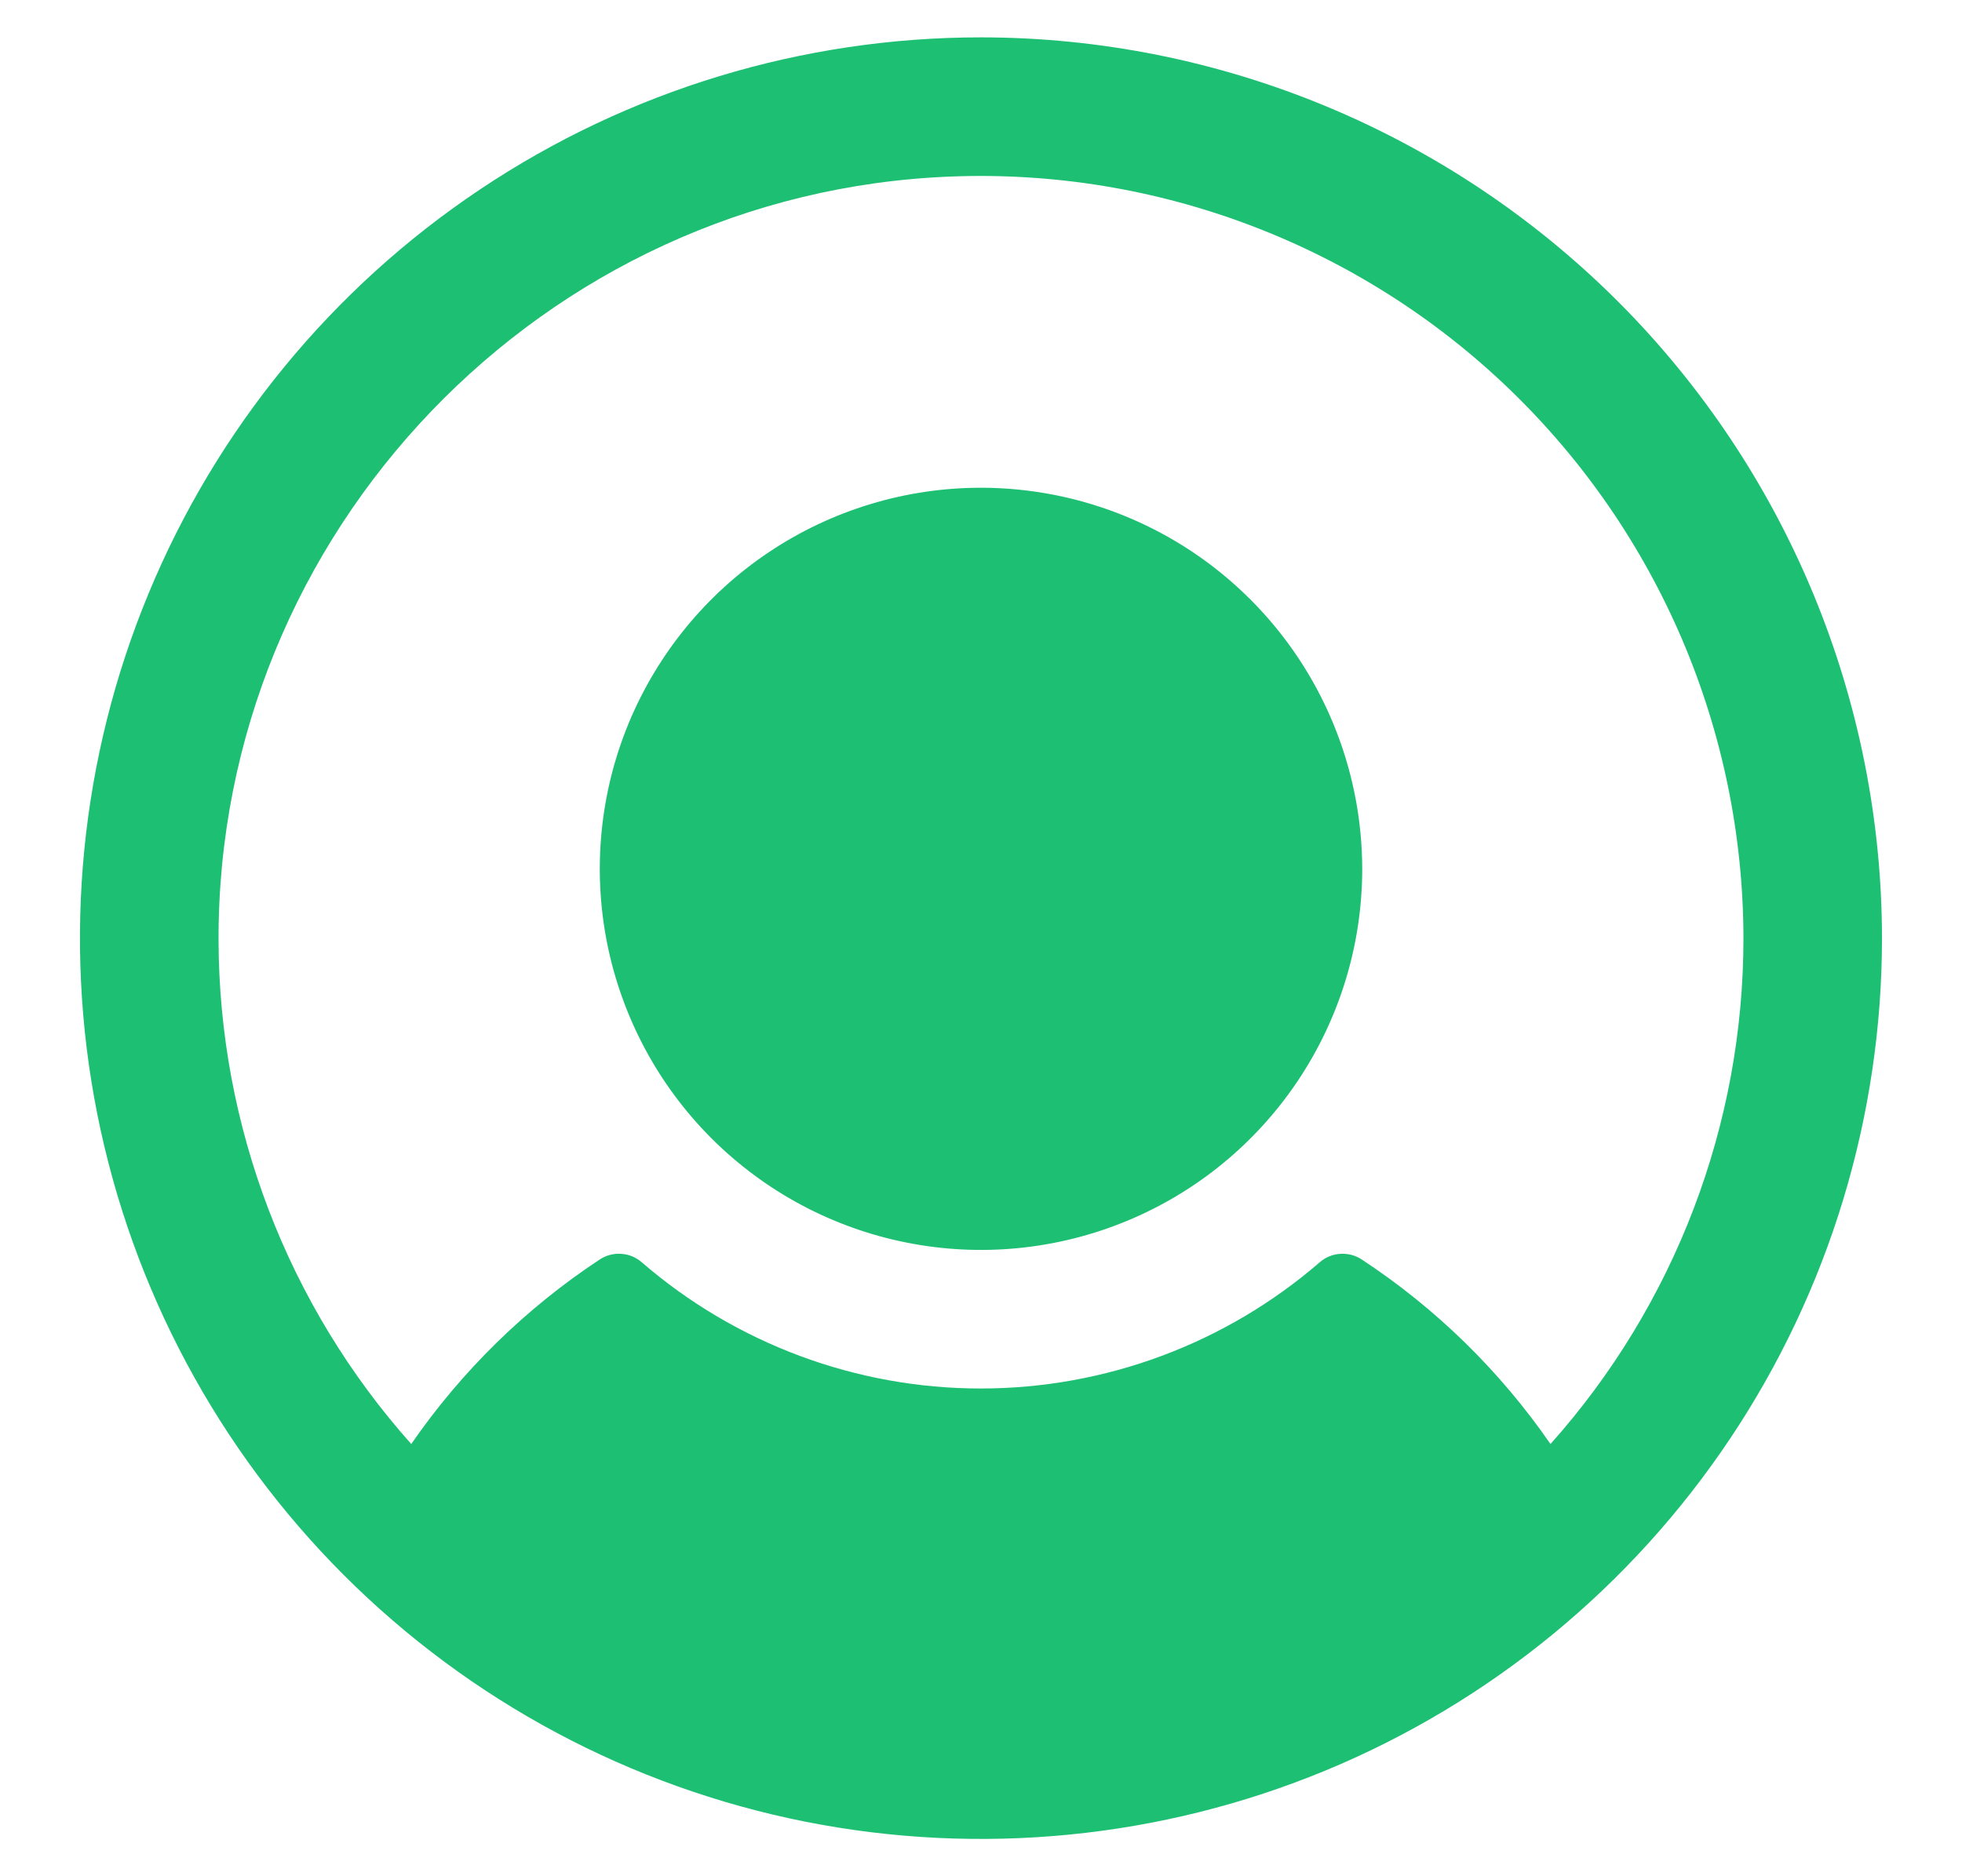 <svg width="23" height="22" viewBox="0 0 23 22" fill="none" xmlns="http://www.w3.org/2000/svg">
<path d="M15.969 10.188C15.969 11.071 15.707 11.935 15.216 12.67C14.725 13.405 14.027 13.978 13.21 14.316C12.394 14.654 11.495 14.743 10.628 14.57C9.761 14.398 8.965 13.972 8.34 13.347C7.715 12.722 7.29 11.926 7.117 11.059C6.945 10.193 7.033 9.294 7.371 8.477C7.71 7.661 8.282 6.963 9.017 6.472C9.752 5.981 10.616 5.719 11.5 5.719C12.685 5.72 13.821 6.191 14.658 7.029C15.496 7.867 15.967 9.003 15.969 10.188ZM22.062 11C22.062 13.089 21.443 15.131 20.282 16.868C19.122 18.605 17.472 19.959 15.542 20.759C13.612 21.558 11.488 21.767 9.439 21.36C7.39 20.952 5.508 19.946 4.031 18.469C2.554 16.992 1.548 15.11 1.14 13.061C0.733 11.012 0.942 8.888 1.742 6.958C2.541 5.028 3.895 3.378 5.632 2.218C7.369 1.057 9.411 0.438 11.5 0.438C14.3 0.44 16.985 1.554 18.966 3.534C20.946 5.515 22.059 8.2 22.062 11ZM20.438 11C20.436 9.797 20.192 8.607 19.72 7.5C19.248 6.394 18.558 5.394 17.691 4.56C16.824 3.726 15.797 3.076 14.673 2.648C13.549 2.22 12.35 2.023 11.148 2.07C6.364 2.254 2.549 6.239 2.562 11.025C2.567 13.204 3.371 15.306 4.821 16.932C5.412 16.076 6.162 15.341 7.031 14.768C7.105 14.719 7.193 14.696 7.282 14.702C7.371 14.707 7.455 14.742 7.522 14.8C8.626 15.755 10.037 16.281 11.497 16.281C12.957 16.281 14.368 15.755 15.472 14.8C15.539 14.742 15.623 14.707 15.712 14.702C15.8 14.696 15.889 14.719 15.963 14.768C16.833 15.34 17.584 16.075 18.176 16.932C19.633 15.3 20.439 13.188 20.438 11Z" fill="#1DBF73"/>
</svg>
